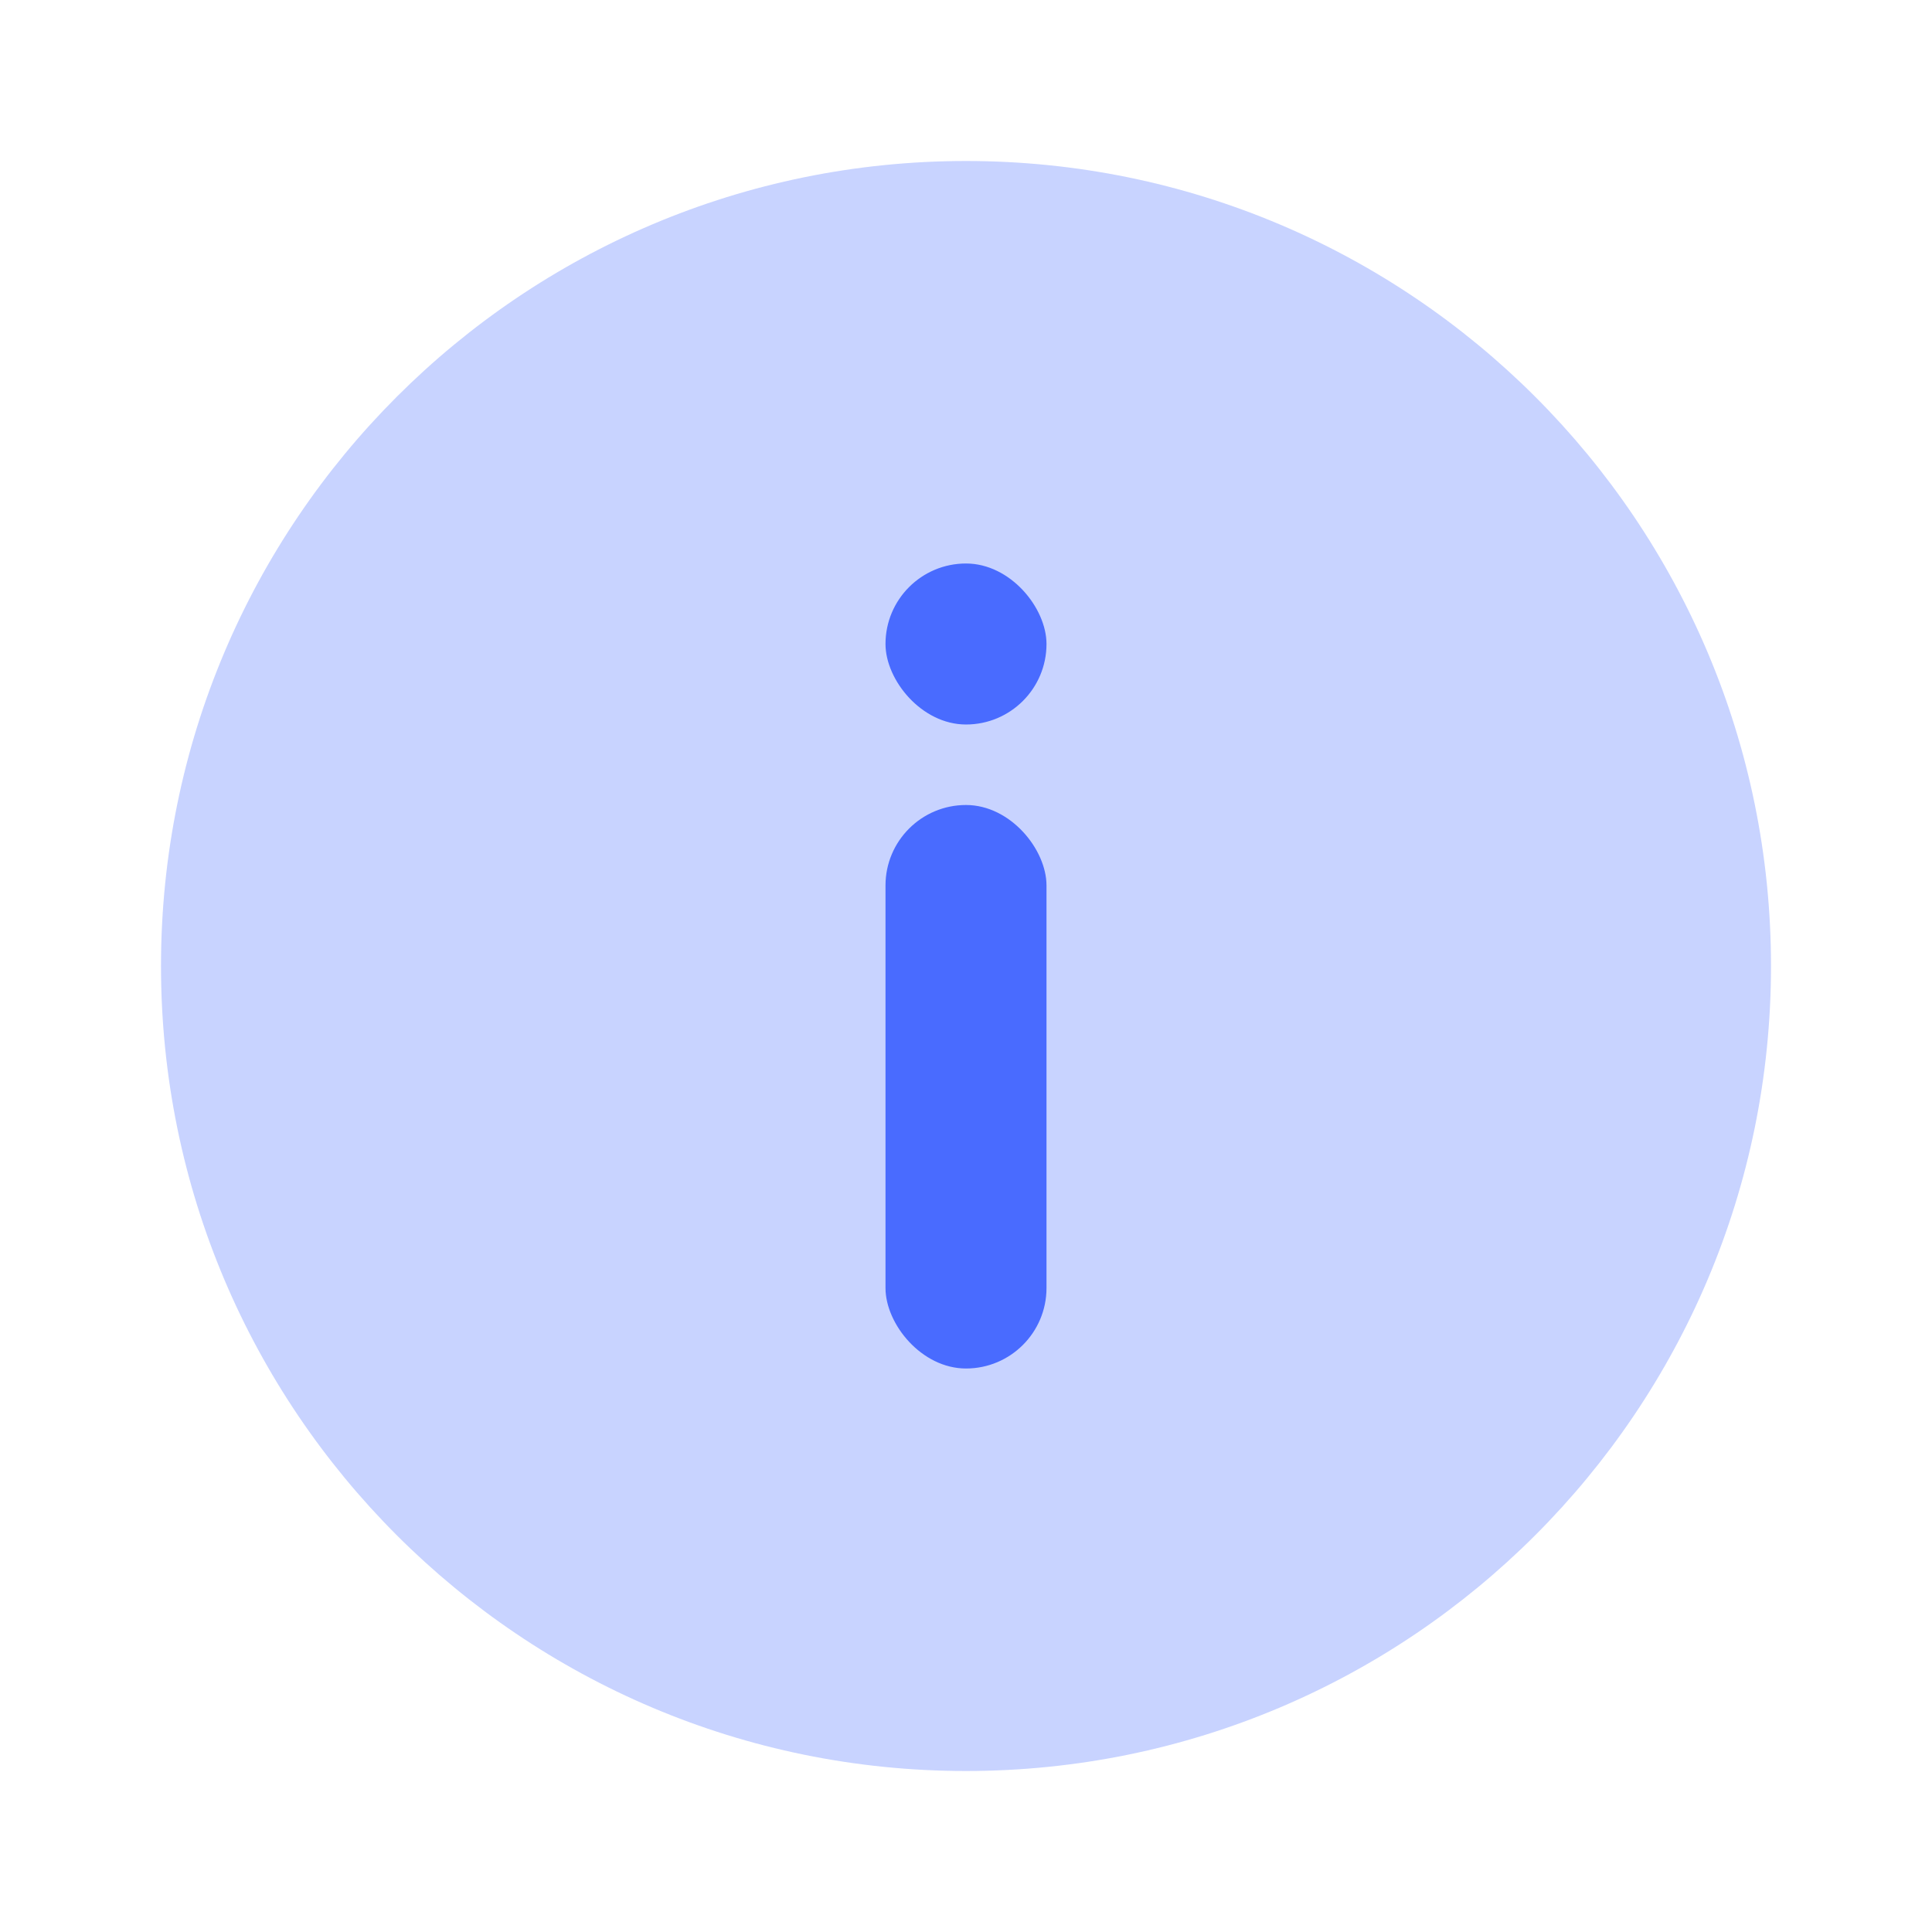 <svg width="15" height="15" viewBox="0 0 15 15" fill="none" xmlns="http://www.w3.org/2000/svg">
<path opacity="0.3" fill-rule="evenodd" clip-rule="evenodd" d="M7.5 13.75C10.952 13.75 13.75 10.952 13.75 7.5C13.75 4.048 10.952 1.25 7.5 1.25C4.048 1.25 1.25 4.048 1.25 7.5C1.25 10.952 4.048 13.75 7.5 13.75Z" fill="#496BFF"/>
<rect x="6.875" y="6.25" width="1.25" height="4.375" rx="0.625" fill="#496BFF"/>
<rect x="6.875" y="4.375" width="1.25" height="1.25" rx="0.625" fill="#496BFF"/>
</svg>
